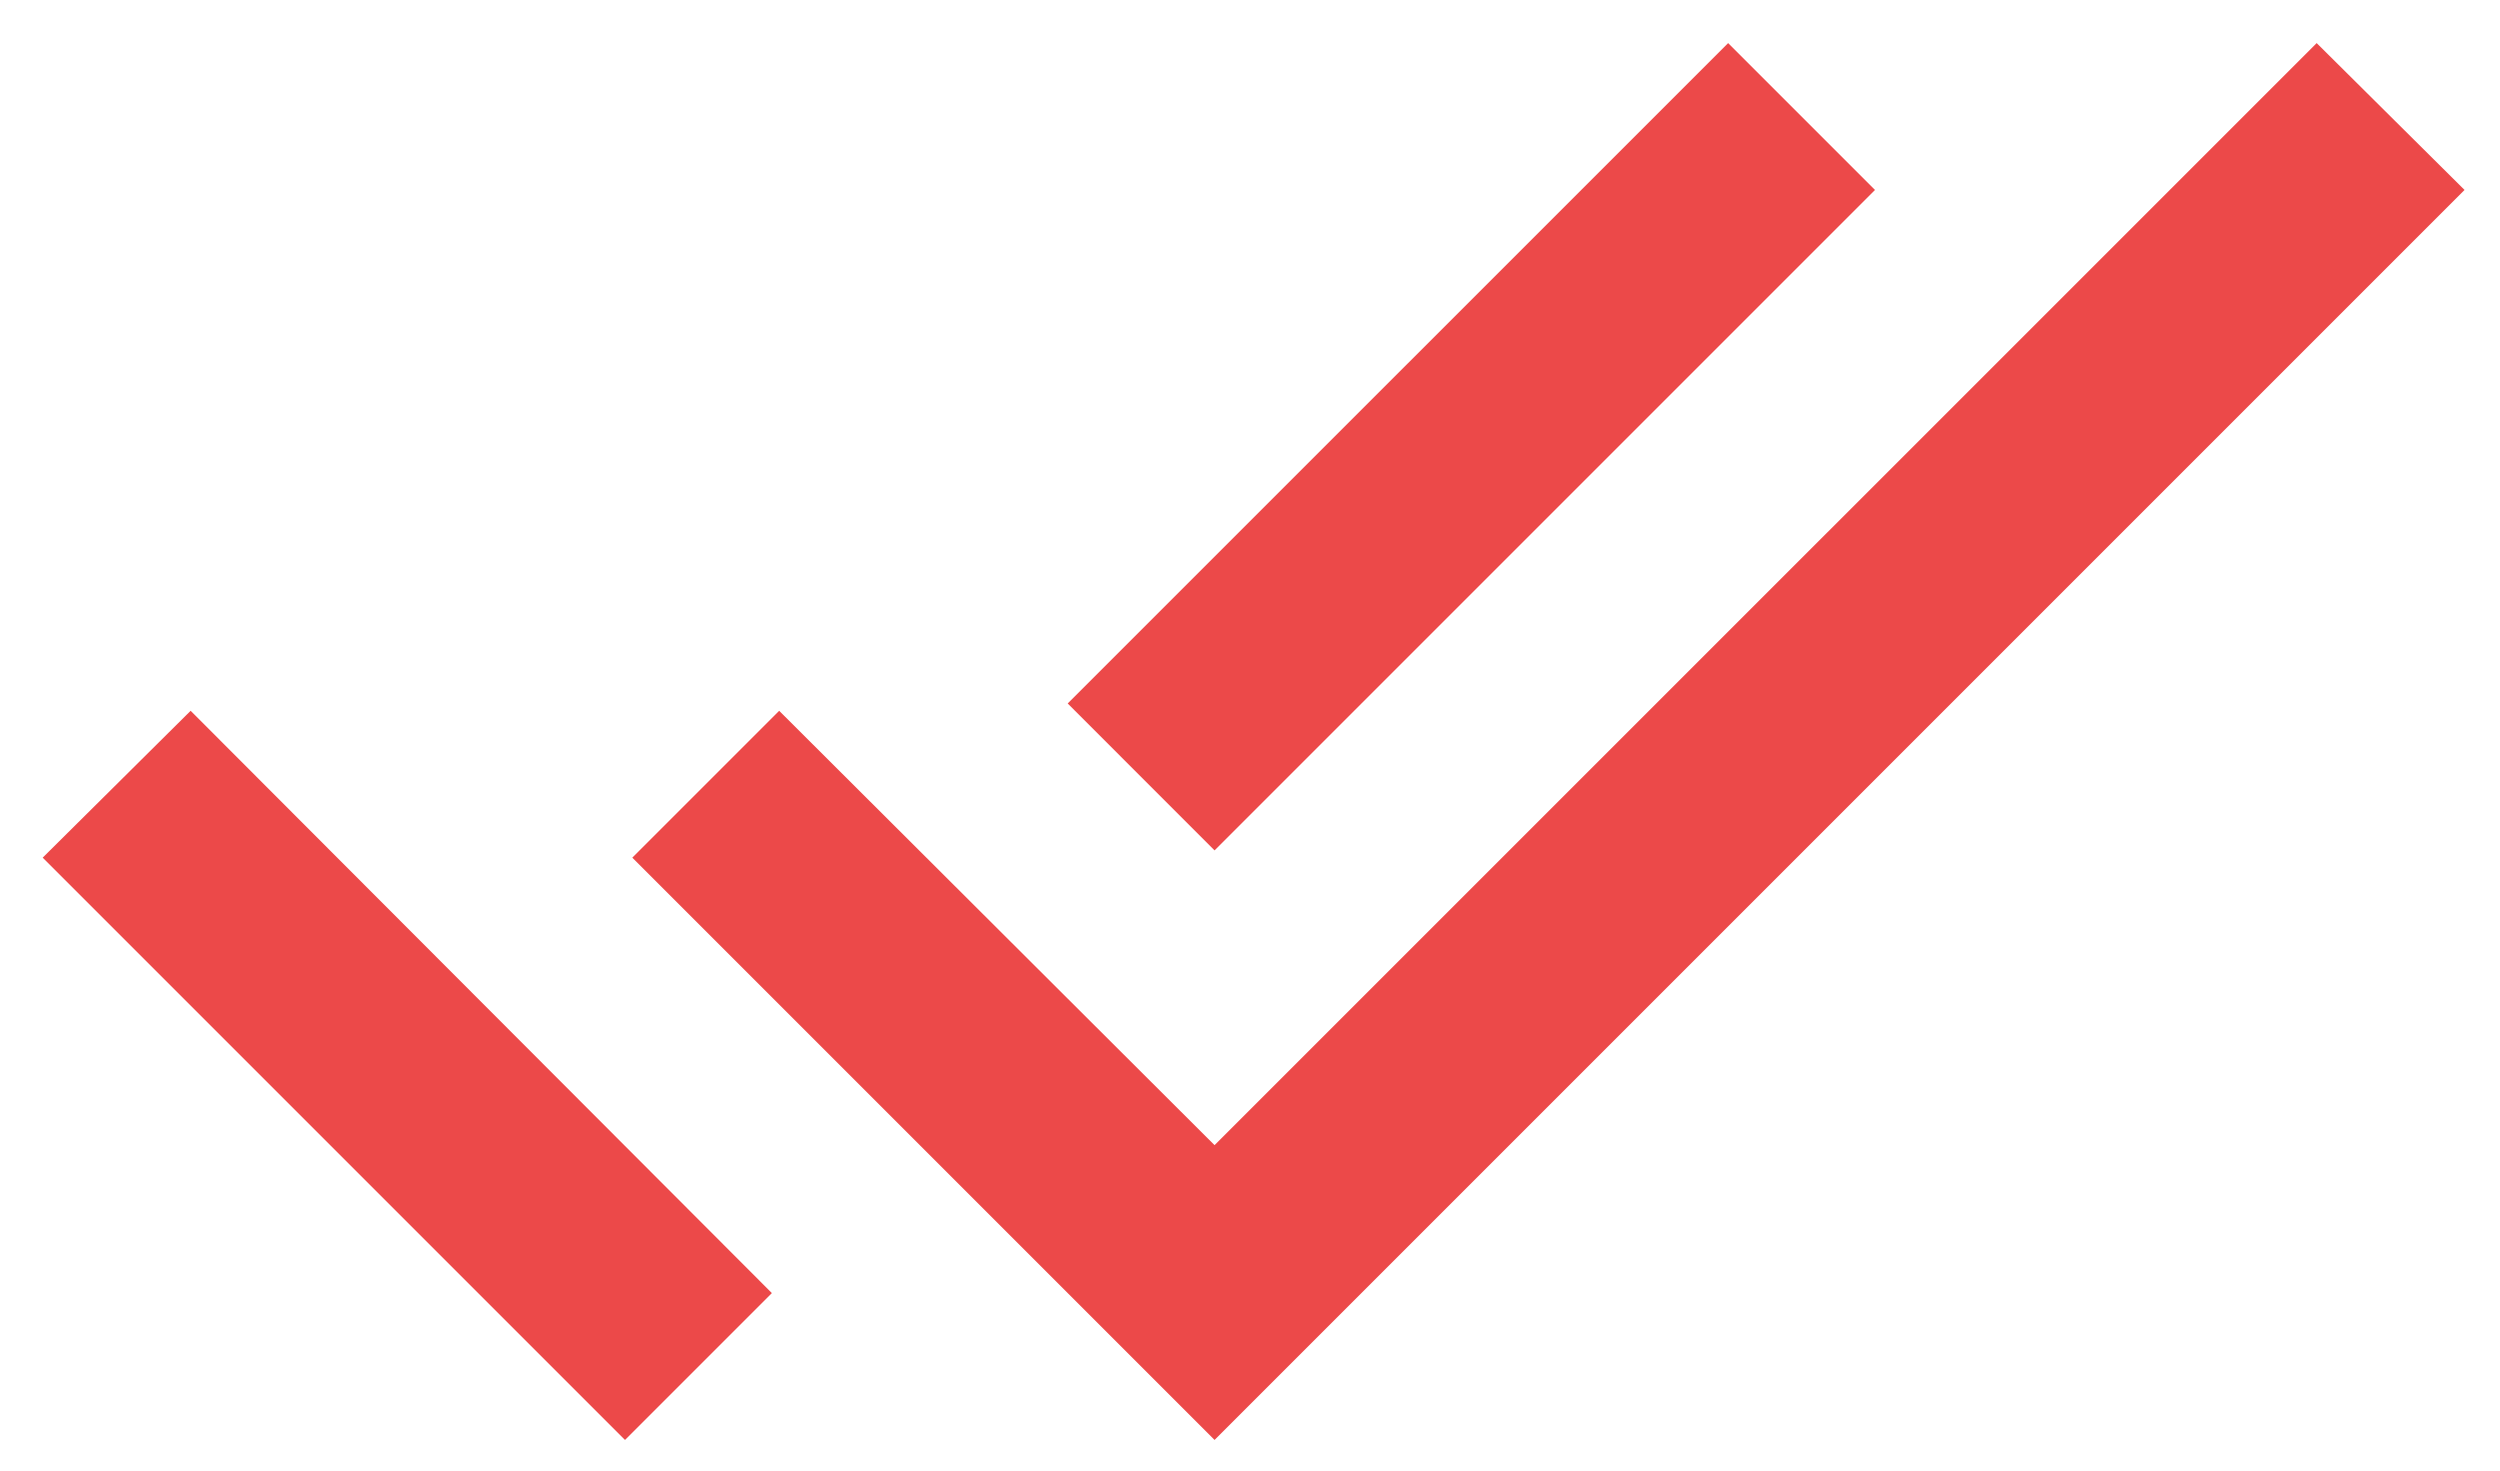 <svg width="51" height="30" viewBox="0 0 51 30" fill="none" xmlns="http://www.w3.org/2000/svg">
<path d="M38.25 3.875L35.254 0.879L21.781 14.351L24.777 17.348L38.25 3.875ZM47.26 0.879L24.777 23.361L15.895 14.5L12.899 17.496L24.777 29.375L50.277 3.875L47.26 0.879ZM0.871 17.496L12.75 29.375L15.746 26.379L3.889 14.5L0.871 17.496Z" fill="#EC4949"/>
</svg>
